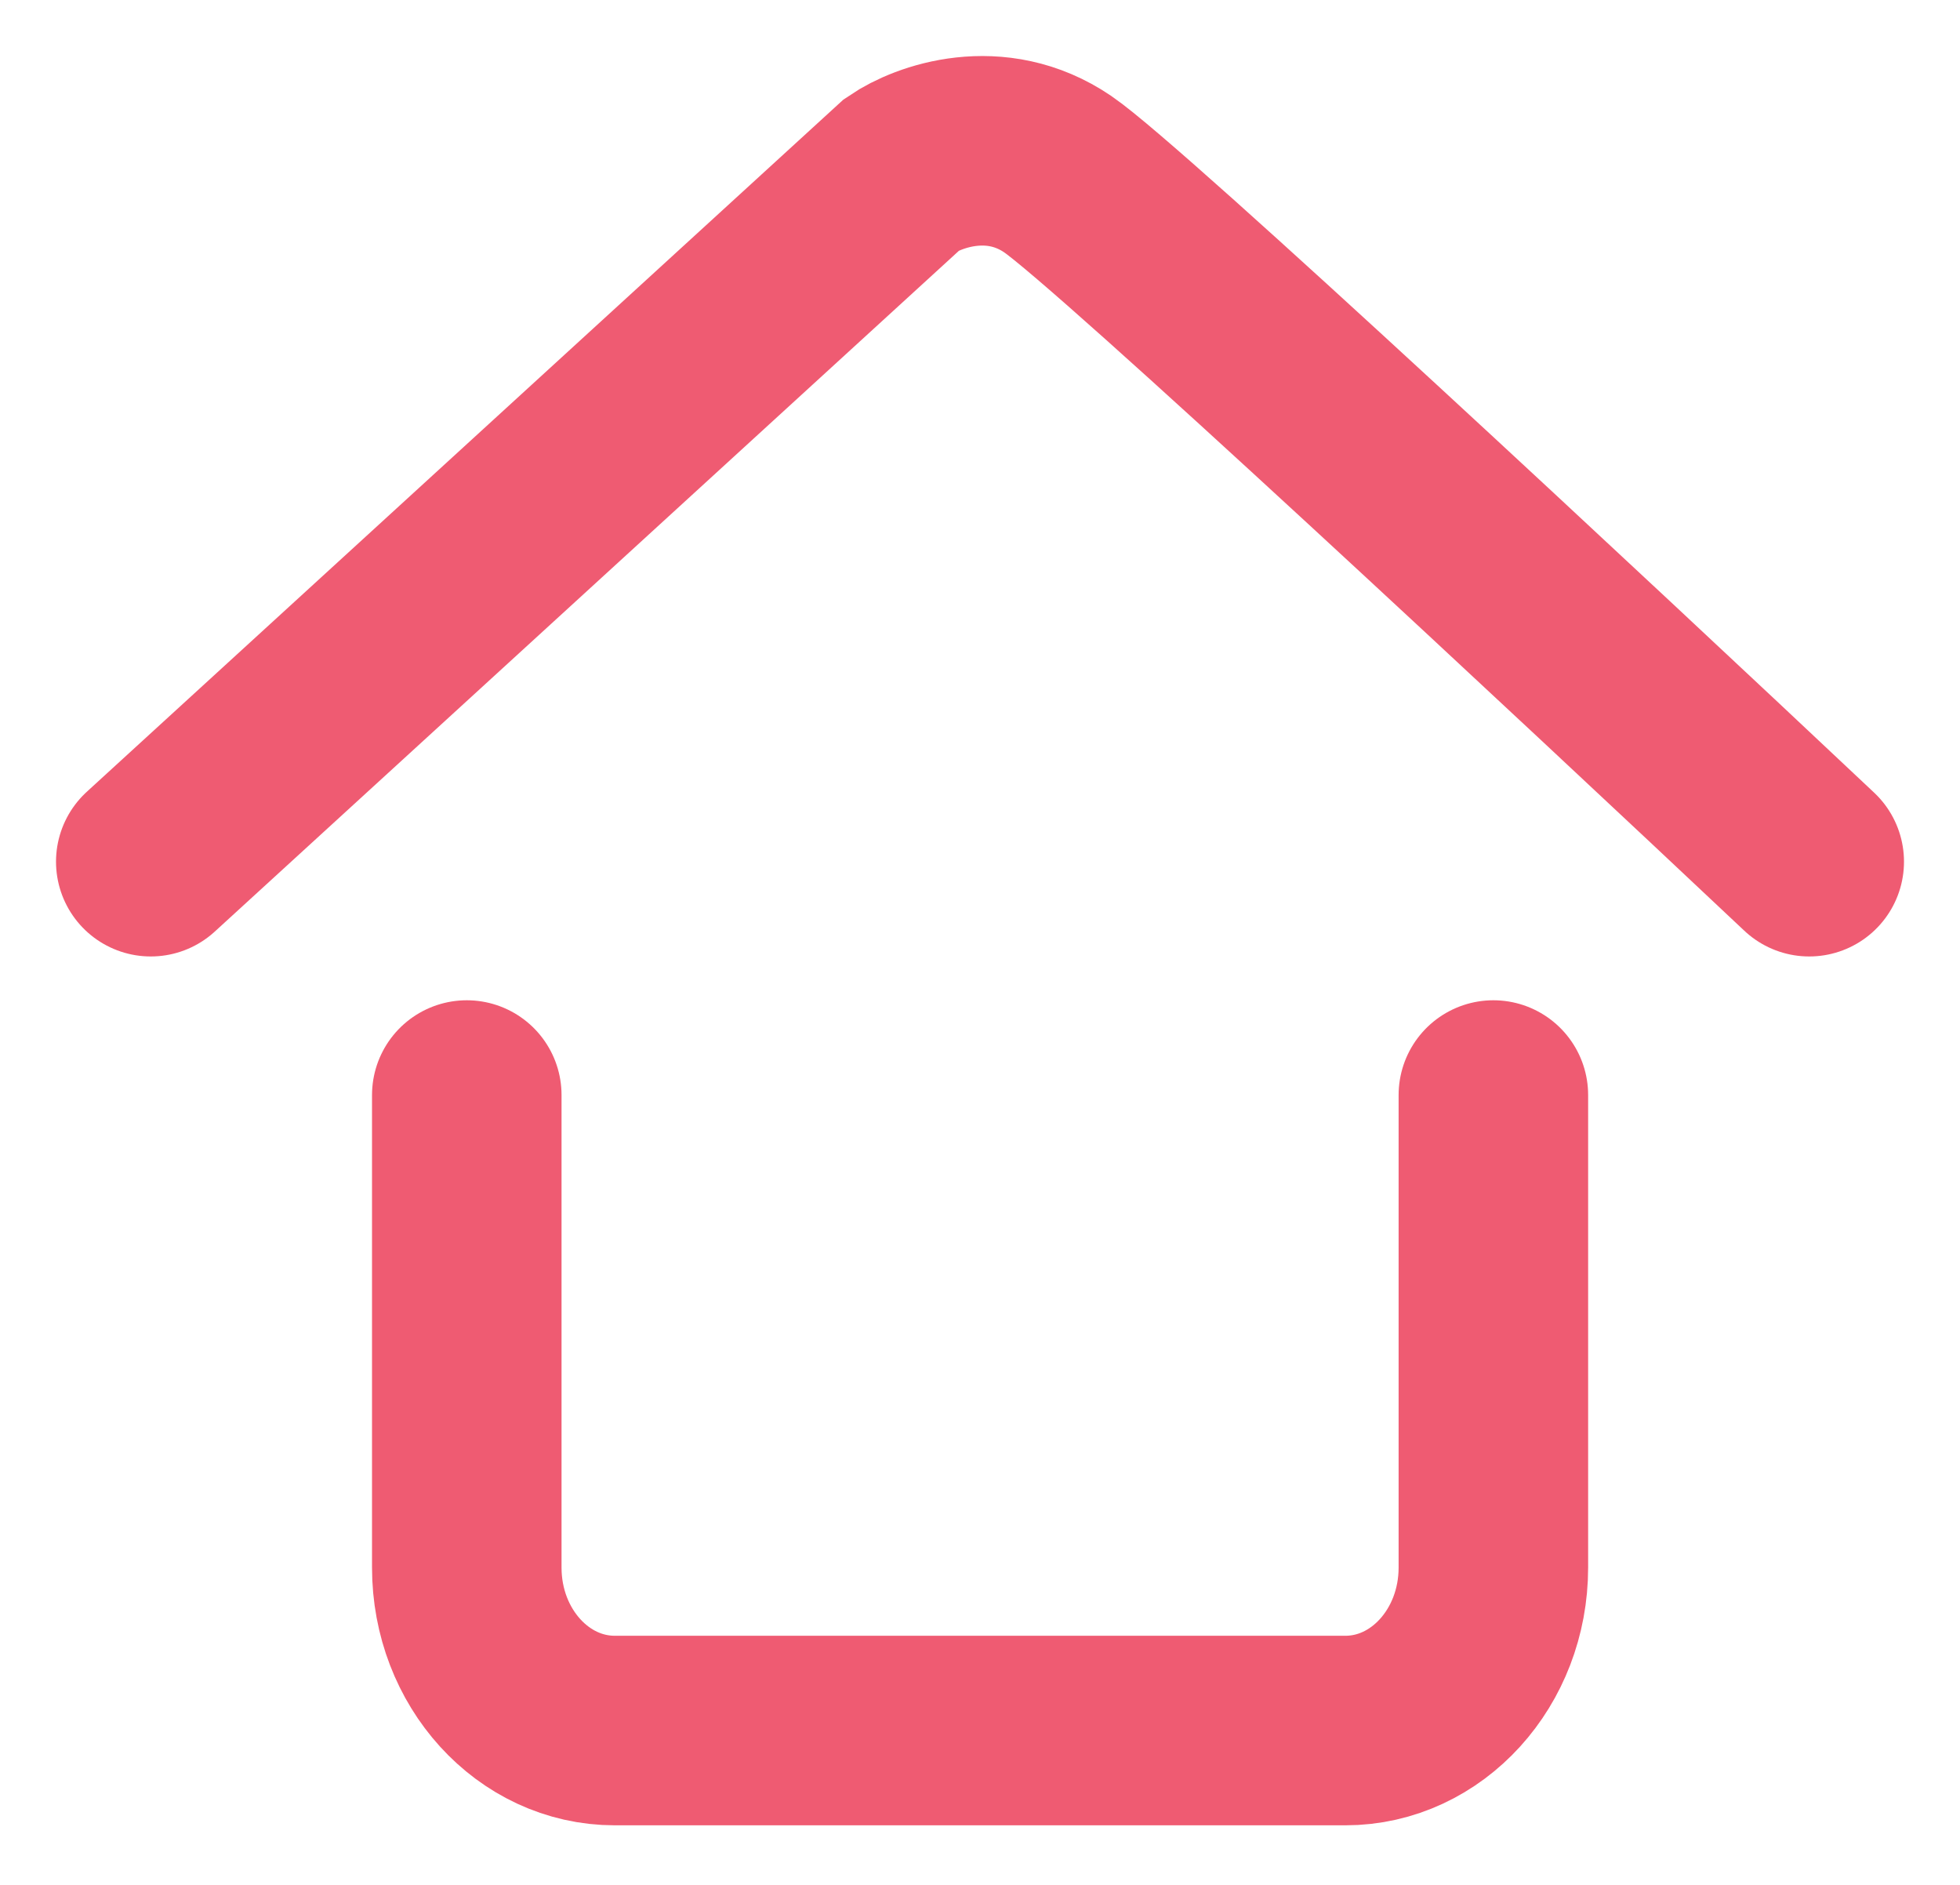 <svg height="25" viewBox="0 0 26 25" width="26" xmlns="http://www.w3.org/2000/svg"><g fill="none" fill-rule="evenodd" transform="translate(2 2)"><path d="m0 0h22v22h-22z" fill="none"/><g stroke="#ef5b72" stroke-linecap="round" stroke-width="2.514"><path d="m0 9.429 9.969-9.119c.344-.234 1.238-.561 2.062 0 .825.561 6.99 6.313 9.969 9.119"/><path d="m17.81 12.524v6.268c0 1.193-.879 2.161-1.964 2.161h-9.69c-1.085 0-1.964-.967-1.964-2.161v-6.268" stroke-linejoin="round"/></g></g></svg>